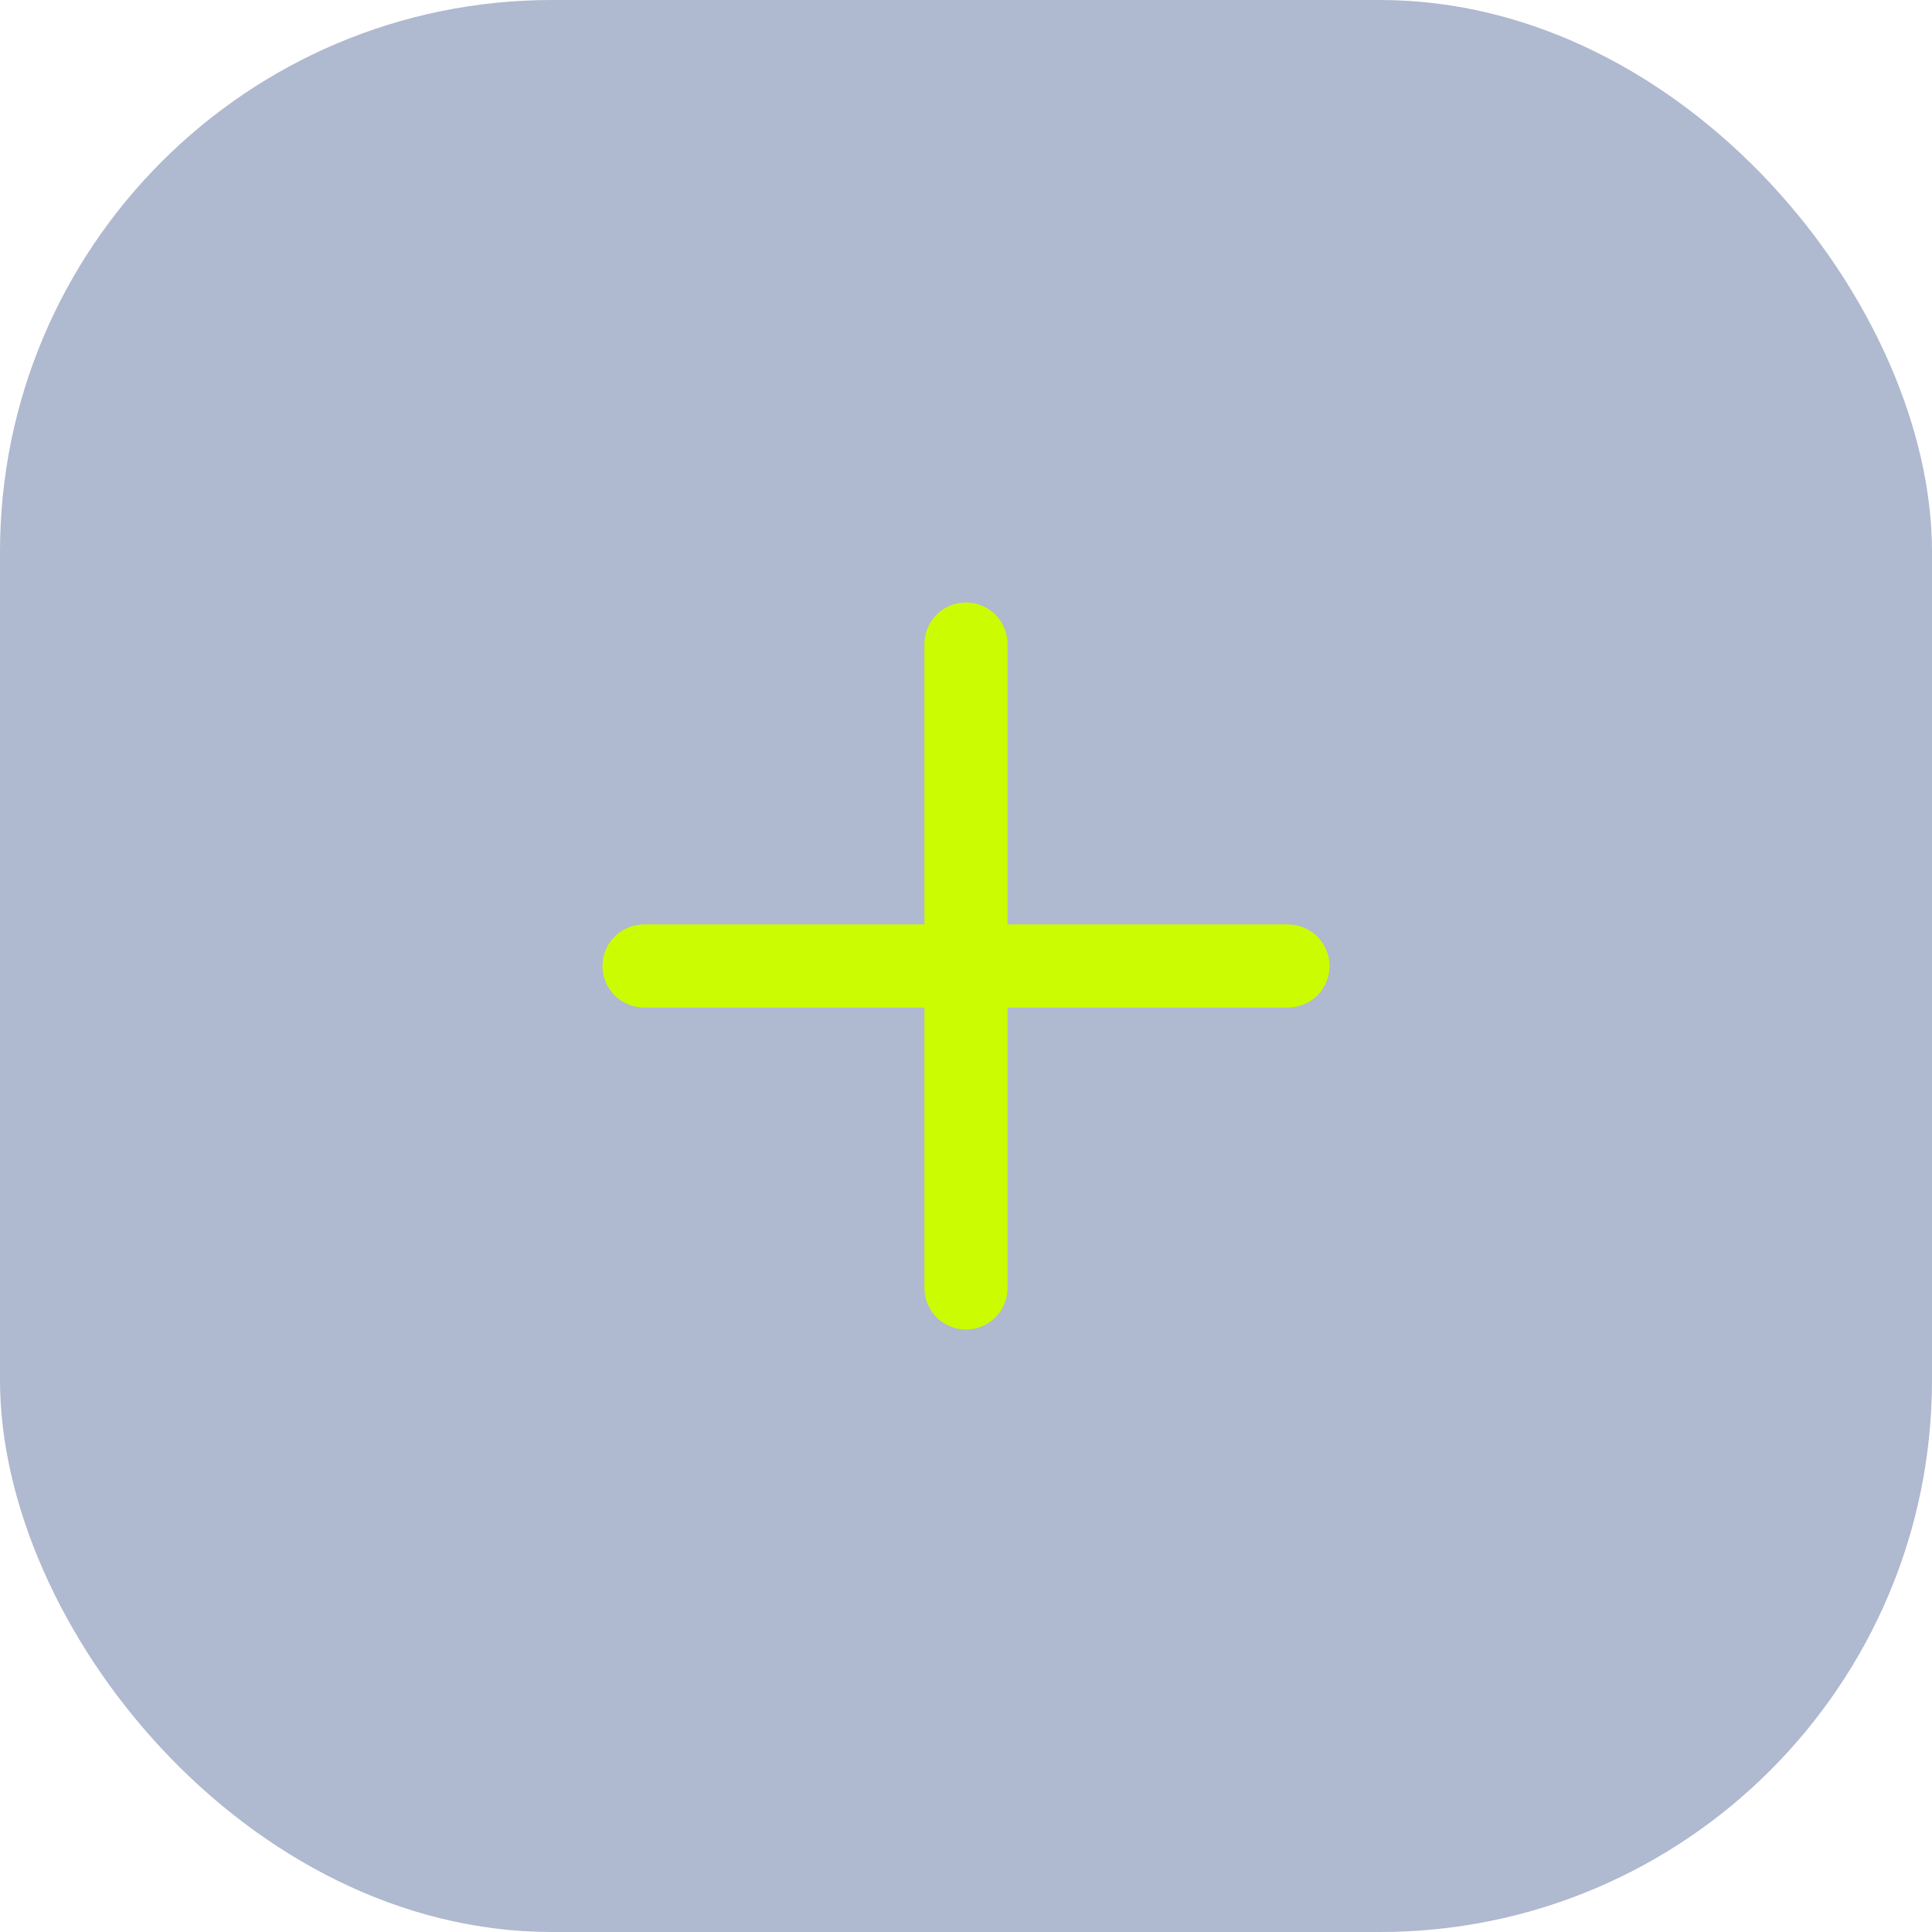<svg width="70" height="70" viewBox="0 0 70 70" fill="none" xmlns="http://www.w3.org/2000/svg">
<rect width="70" height="70" rx="20" fill="#6C7FA7" fill-opacity="0.54"/>
<g clip-path="url(#clip0_3547_261)">
<path d="M35 23.333V46.667" stroke="#CBFC01" stroke-width="3" stroke-linecap="round" stroke-linejoin="round"/>
<path d="M23.333 35H46.667" stroke="#CBFC01" stroke-width="3" stroke-linecap="round" stroke-linejoin="round"/>
</g>
<g clip-path="url(#clip1_3547_261)">
<path d="M35 23.333V46.667" stroke="#CBFC01" stroke-width="3" stroke-linecap="round" stroke-linejoin="round"/>
<path d="M23.333 35H46.667" stroke="#CBFC01" stroke-width="3" stroke-linecap="round" stroke-linejoin="round"/>
</g>
<defs>
<clipPath id="clip0_3547_261">
<rect width="40" height="40" fill="white" transform="translate(15 15)"/>
</clipPath>
<clipPath id="clip1_3547_261">
<rect width="40" height="40" fill="white" transform="translate(15 15)"/>
</clipPath>
</defs>
</svg>
